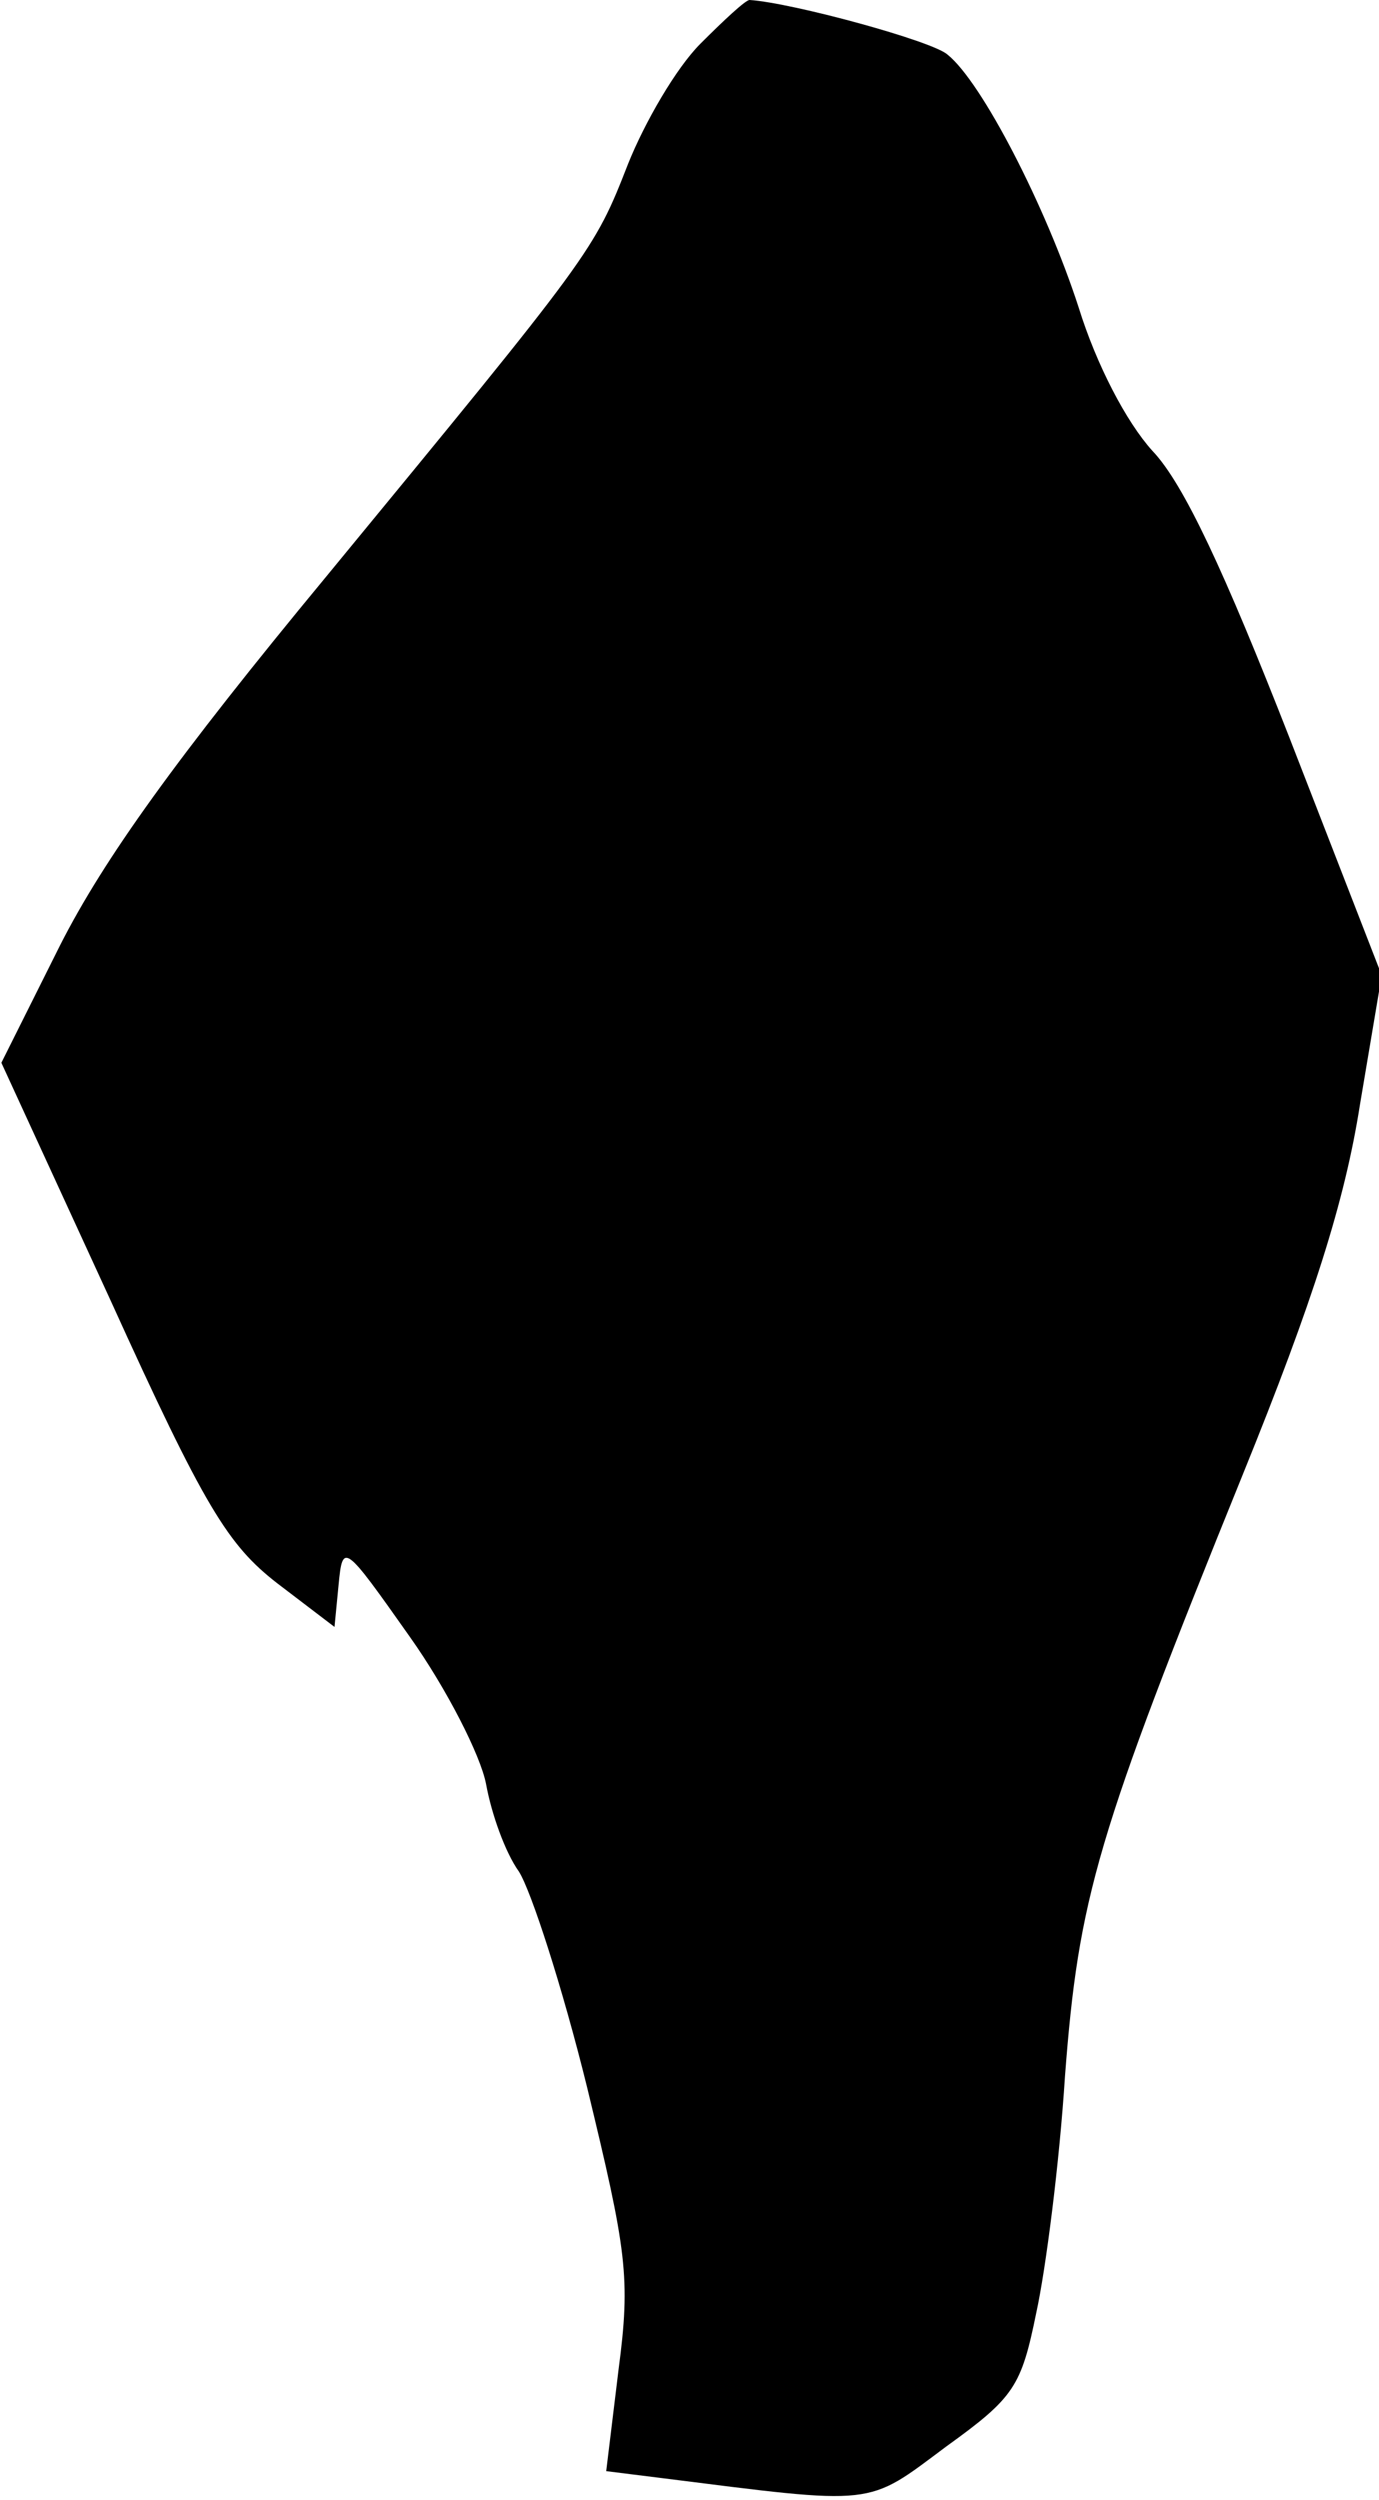 <?xml version="1.0" standalone="no"?>
<!DOCTYPE svg PUBLIC "-//W3C//DTD SVG 20010904//EN"
 "http://www.w3.org/TR/2001/REC-SVG-20010904/DTD/svg10.dtd">
<svg version="1.0" xmlns="http://www.w3.org/2000/svg"
 width="101pt" height="183pt" viewBox="0 0 101 183"
 preserveAspectRatio="xMidYMid meet">
<g transform="translate(0,183) scale(0.1,-0.1)"
fill="#000000" stroke="none">
<path fill="#000000" stroke="none" d="M513 1798 c-18 -18 -41 -58 -53 -88
-25 -64 -26 -65 -221 -302 -110 -133 -163 -207 -195 -270 l-43 -86 80 -174
c69 -152 86 -179 122 -207 l42 -32 3 31 c3 31 4 30 52 -38 27 -38 52 -87 56
-108 4 -22 14 -50 24 -64 9 -14 32 -85 50 -158 29 -120 32 -139 23 -207 l-9
-74 40 -5 c159 -20 150 -21 209 23 50 36 55 44 66 98 7 32 17 110 21 173 10
131 23 176 130 440 52 128 75 201 86 271 l16 95 -68 175 c-47 120 -77 185
-100 209 -19 21 -41 63 -54 105 -24 74 -71 165 -96 185 -11 10 -114 38 -145
40 -3 0 -19 -15 -36 -32z"/>
</g>
</svg>
